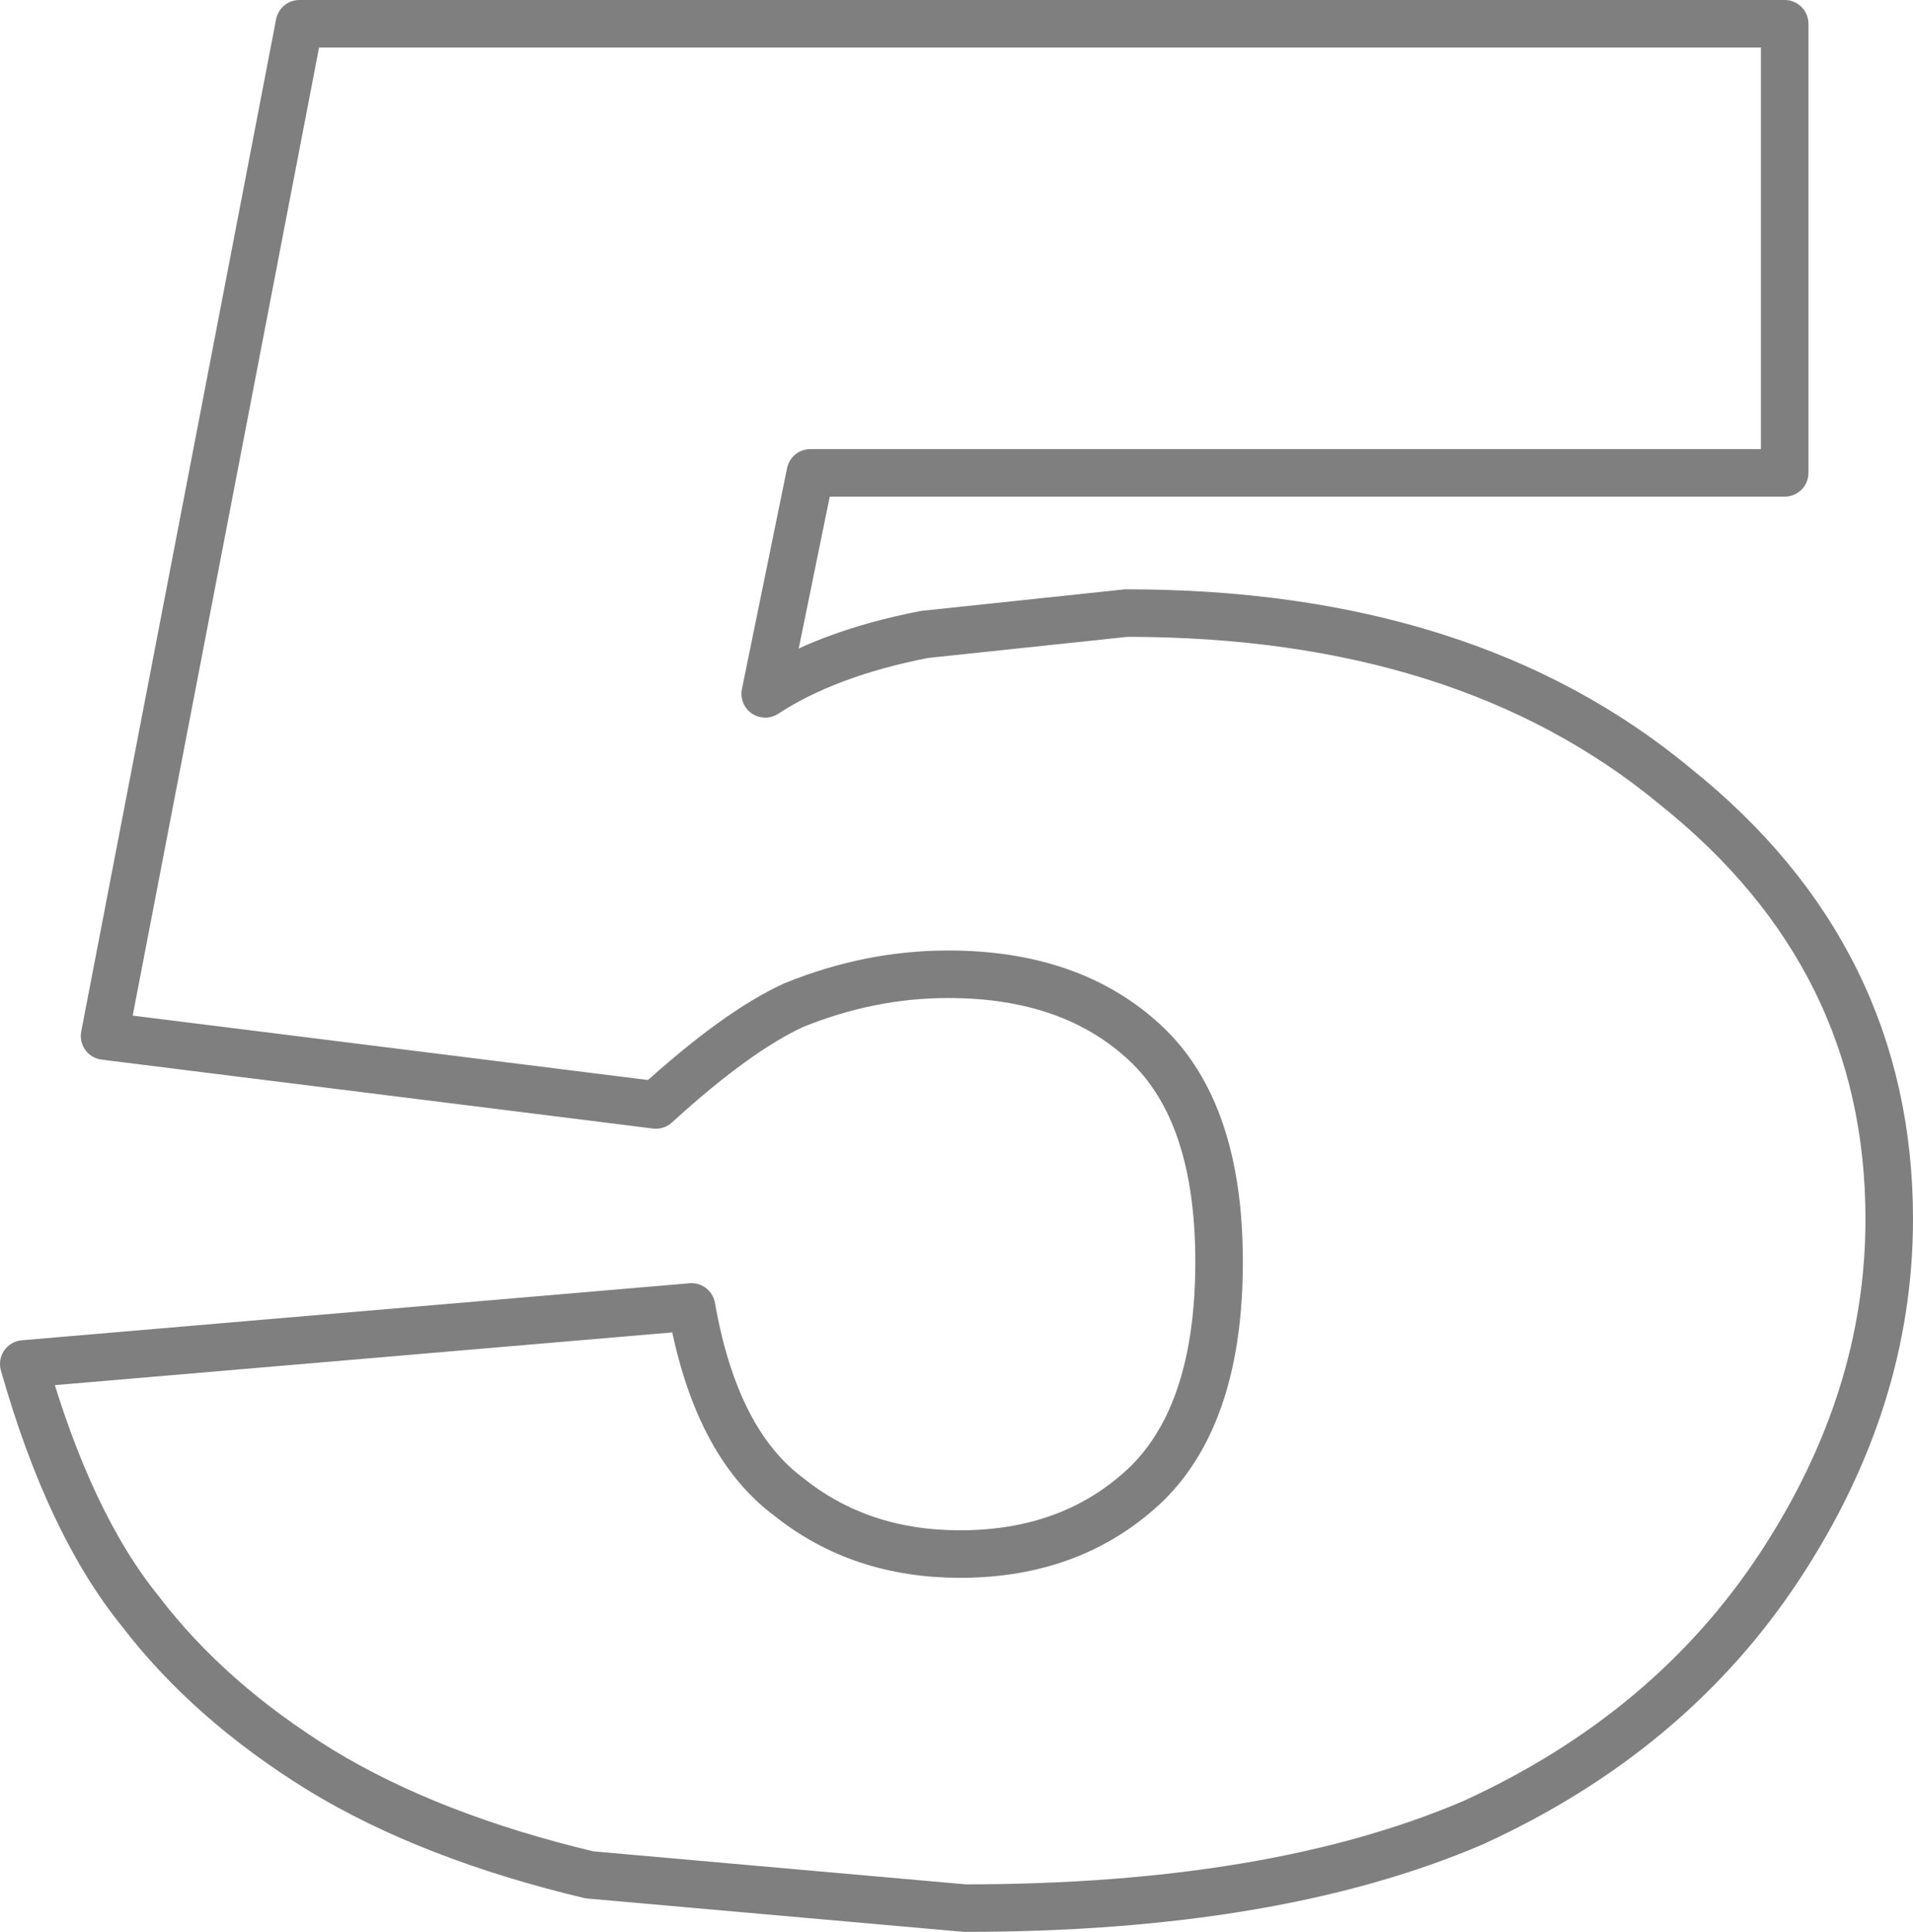 <?xml version="1.0" encoding="UTF-8" standalone="no"?>
<svg xmlns:xlink="http://www.w3.org/1999/xlink" height="40.65px" width="40.25px" xmlns="http://www.w3.org/2000/svg">
  <g transform="matrix(1.0, 0.0, 0.0, 1.0, -379.55, -202.35)">
    <path d="M405.2 228.9 Q405.2 225.75 403.65 224.3 402.1 222.85 399.5 222.85 397.85 222.85 396.25 223.5 395.05 224.05 393.35 225.6 L381.75 224.15 385.85 202.85 417.1 202.85 417.1 212.3 396.6 212.3 395.65 216.95 Q396.95 216.1 399.0 215.7 L403.25 215.25 Q410.4 215.25 414.8 218.9 419.3 222.5 419.3 228.0 419.3 231.8 417.0 235.3 414.7 238.8 410.55 240.7 406.35 242.5 399.85 242.5 L391.95 241.8 Q388.6 241.0 386.3 239.6 383.95 238.15 382.5 236.25 381.0 234.4 380.05 231.05 L394.1 229.85 Q394.6 232.7 396.15 233.85 397.65 235.05 399.75 235.05 402.15 235.05 403.7 233.55 405.2 232.05 405.2 228.9 Z" fill="none" stroke="#000000" stroke-linecap="round" stroke-linejoin="round" stroke-opacity="0.502" stroke-width="1.0"/>
  </g>
</svg>
